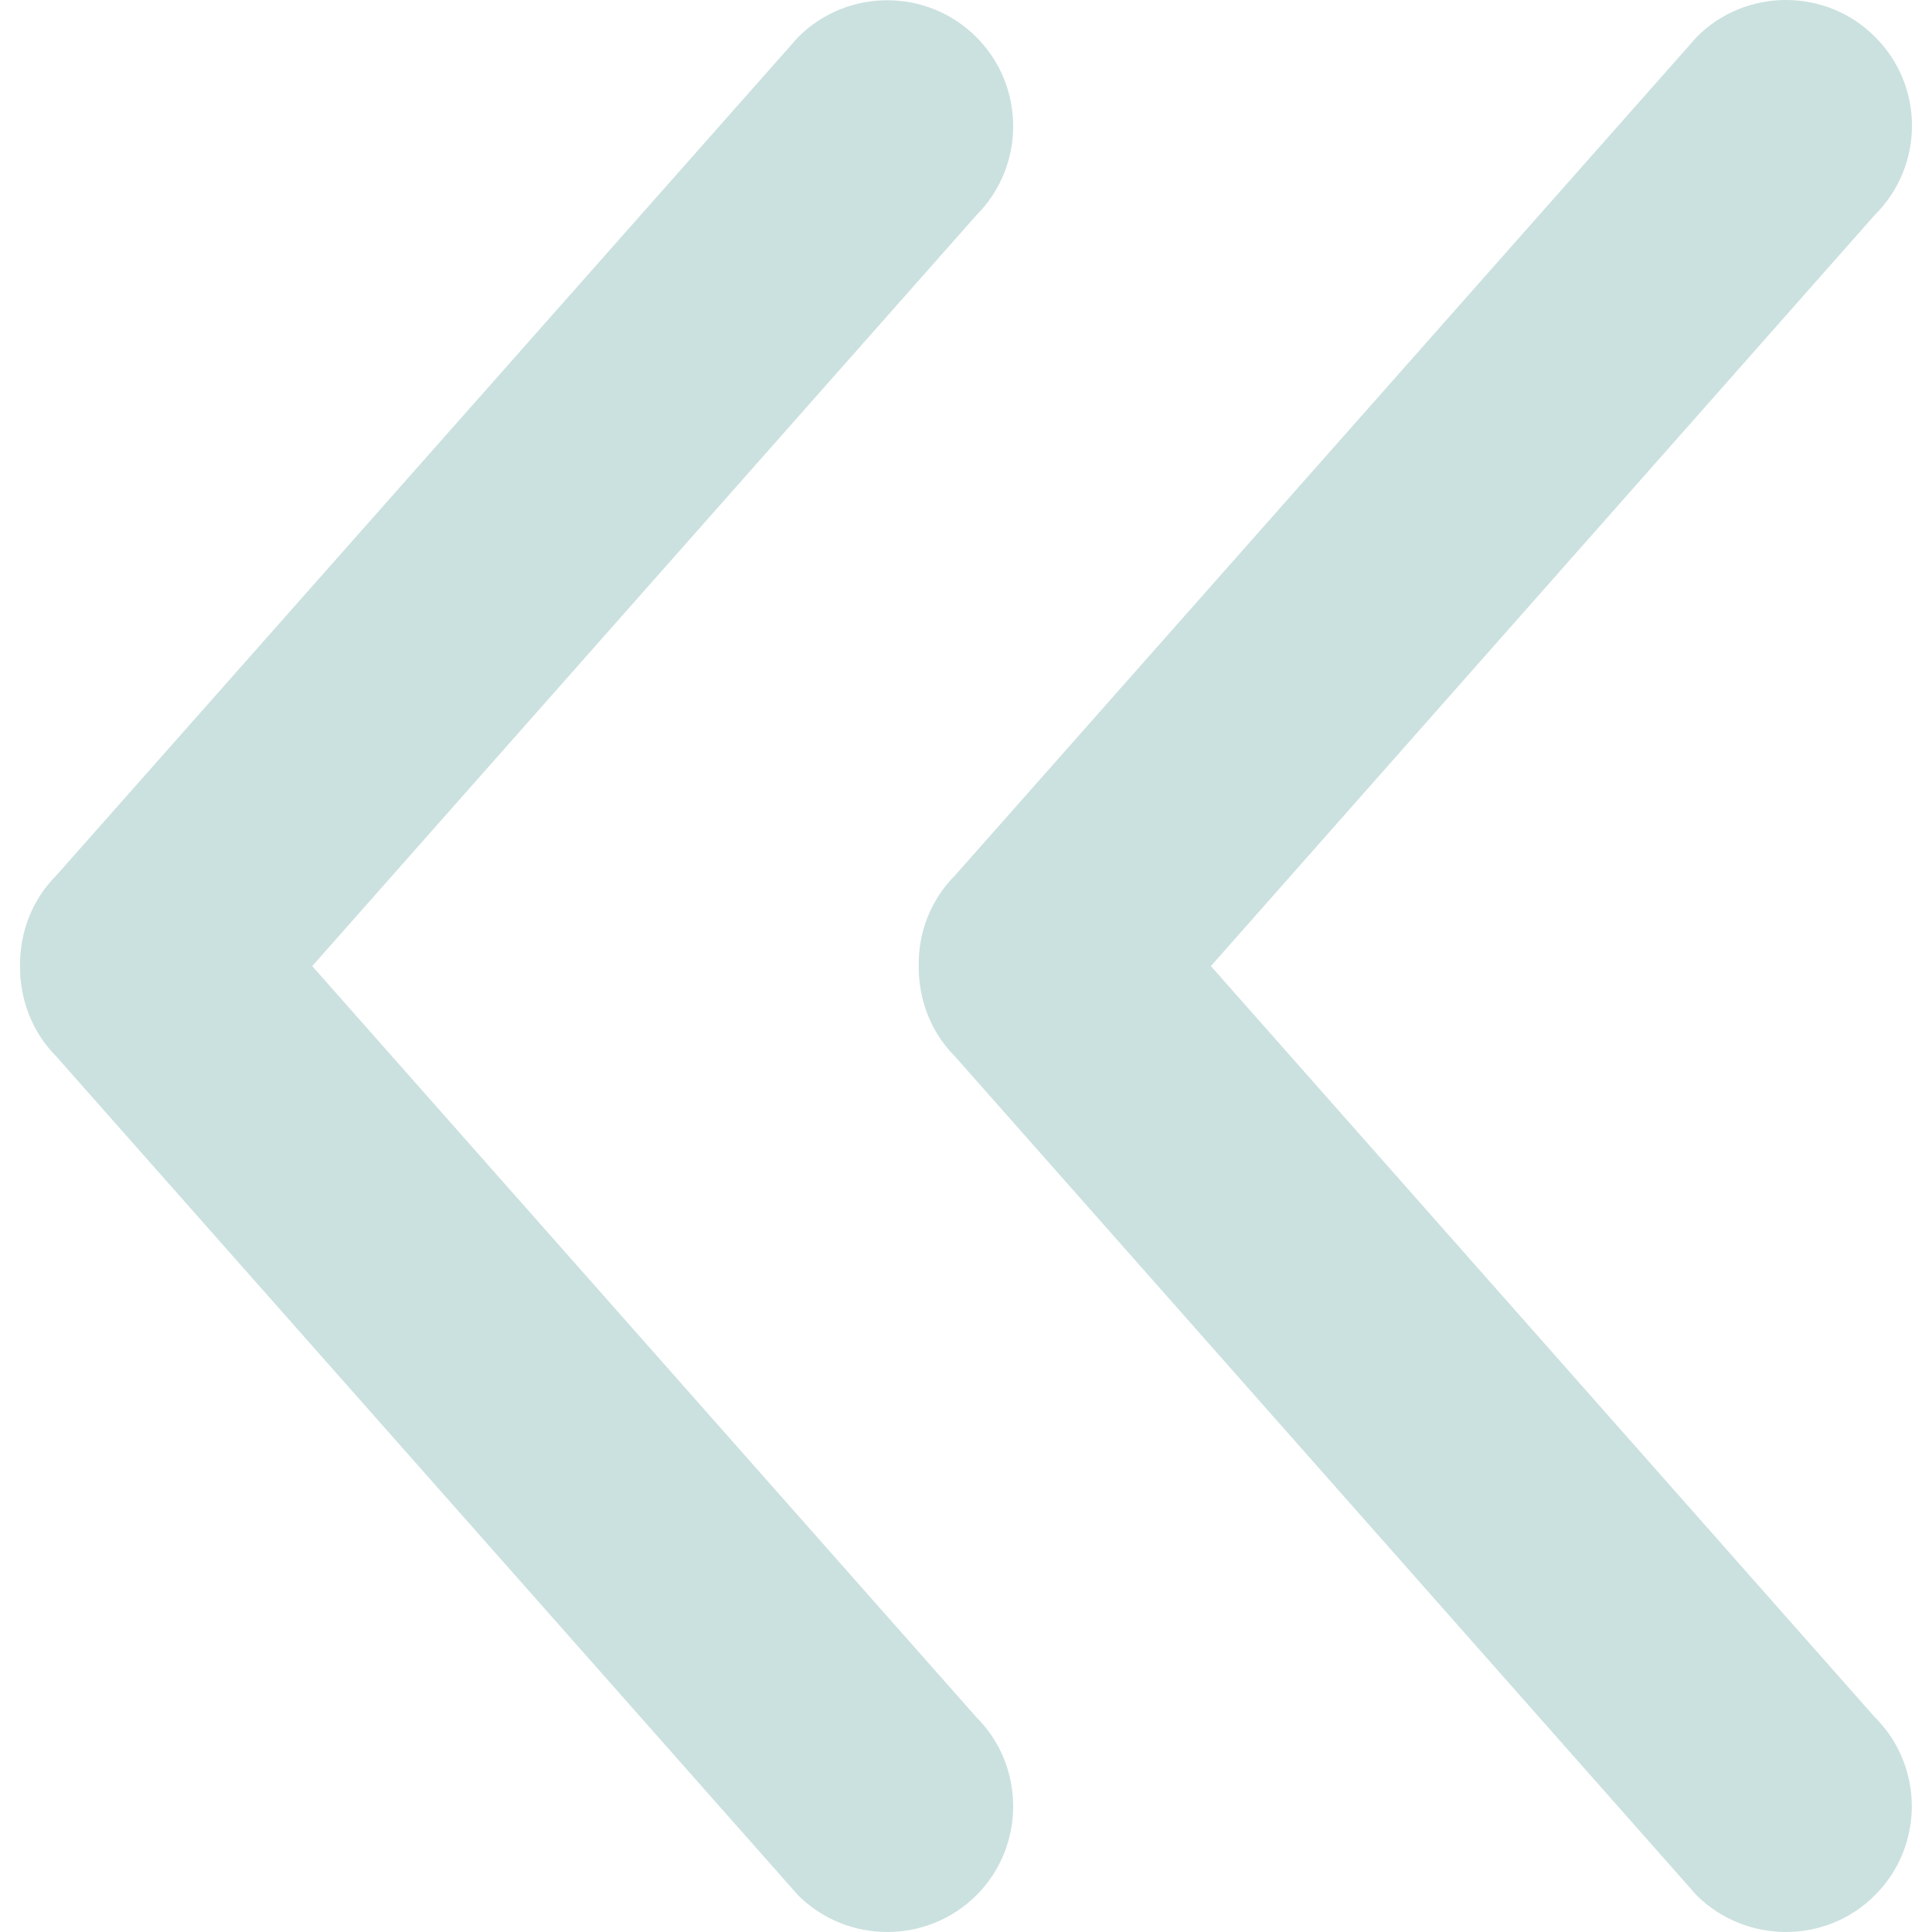 <?xml version="1.0"?>
<svg xmlns="http://www.w3.org/2000/svg" xmlns:xlink="http://www.w3.org/1999/xlink" version="1.1" id="Capa_1" x="0px" y="0px" viewBox="0 0 245.019 245.019" style="enable-background:new 0 0 245.019 245.019;" xml:space="preserve" width="512px" height="512px" class=""><g><g>
	<g>
		<g>
			<g>
				<path d="M39.597,122.521l84.224-95.22c6.229-6.229,6.229-16.368,0-22.597      c-6.229-6.229-16.368-6.229-22.597,0L7.179,110.984c-3.178,3.178-4.672,7.342-4.64,11.505c-0.032,4.163,1.462,8.359,4.64,11.537      l94.044,106.344c6.229,6.198,16.368,6.198,22.597,0c6.229-6.198,6.229-16.4,0-22.597L39.597,122.521z" data-original="#010002" class="active-path" data-old_color="#F9F8FB" fill="#cbe1df"/>
				<path d="M153.569,122.521l84.16-95.22c6.325-6.261,6.325-16.4,0.064-22.629      c-6.198-6.229-16.4-6.229-22.597,0l-94.044,106.312c-3.178,3.178-4.704,7.342-4.64,11.505c-0.032,4.163,1.462,8.359,4.64,11.537      l94.013,106.344c6.261,6.198,16.432,6.198,22.597,0c6.261-6.198,6.261-16.4,0-22.597L153.569,122.521z" data-original="#010002" class="active-path" data-old_color="#F9F8FB" fill="#cbe1df"/>
			</g>
		</g>
	</g>
</g></g> </svg>
